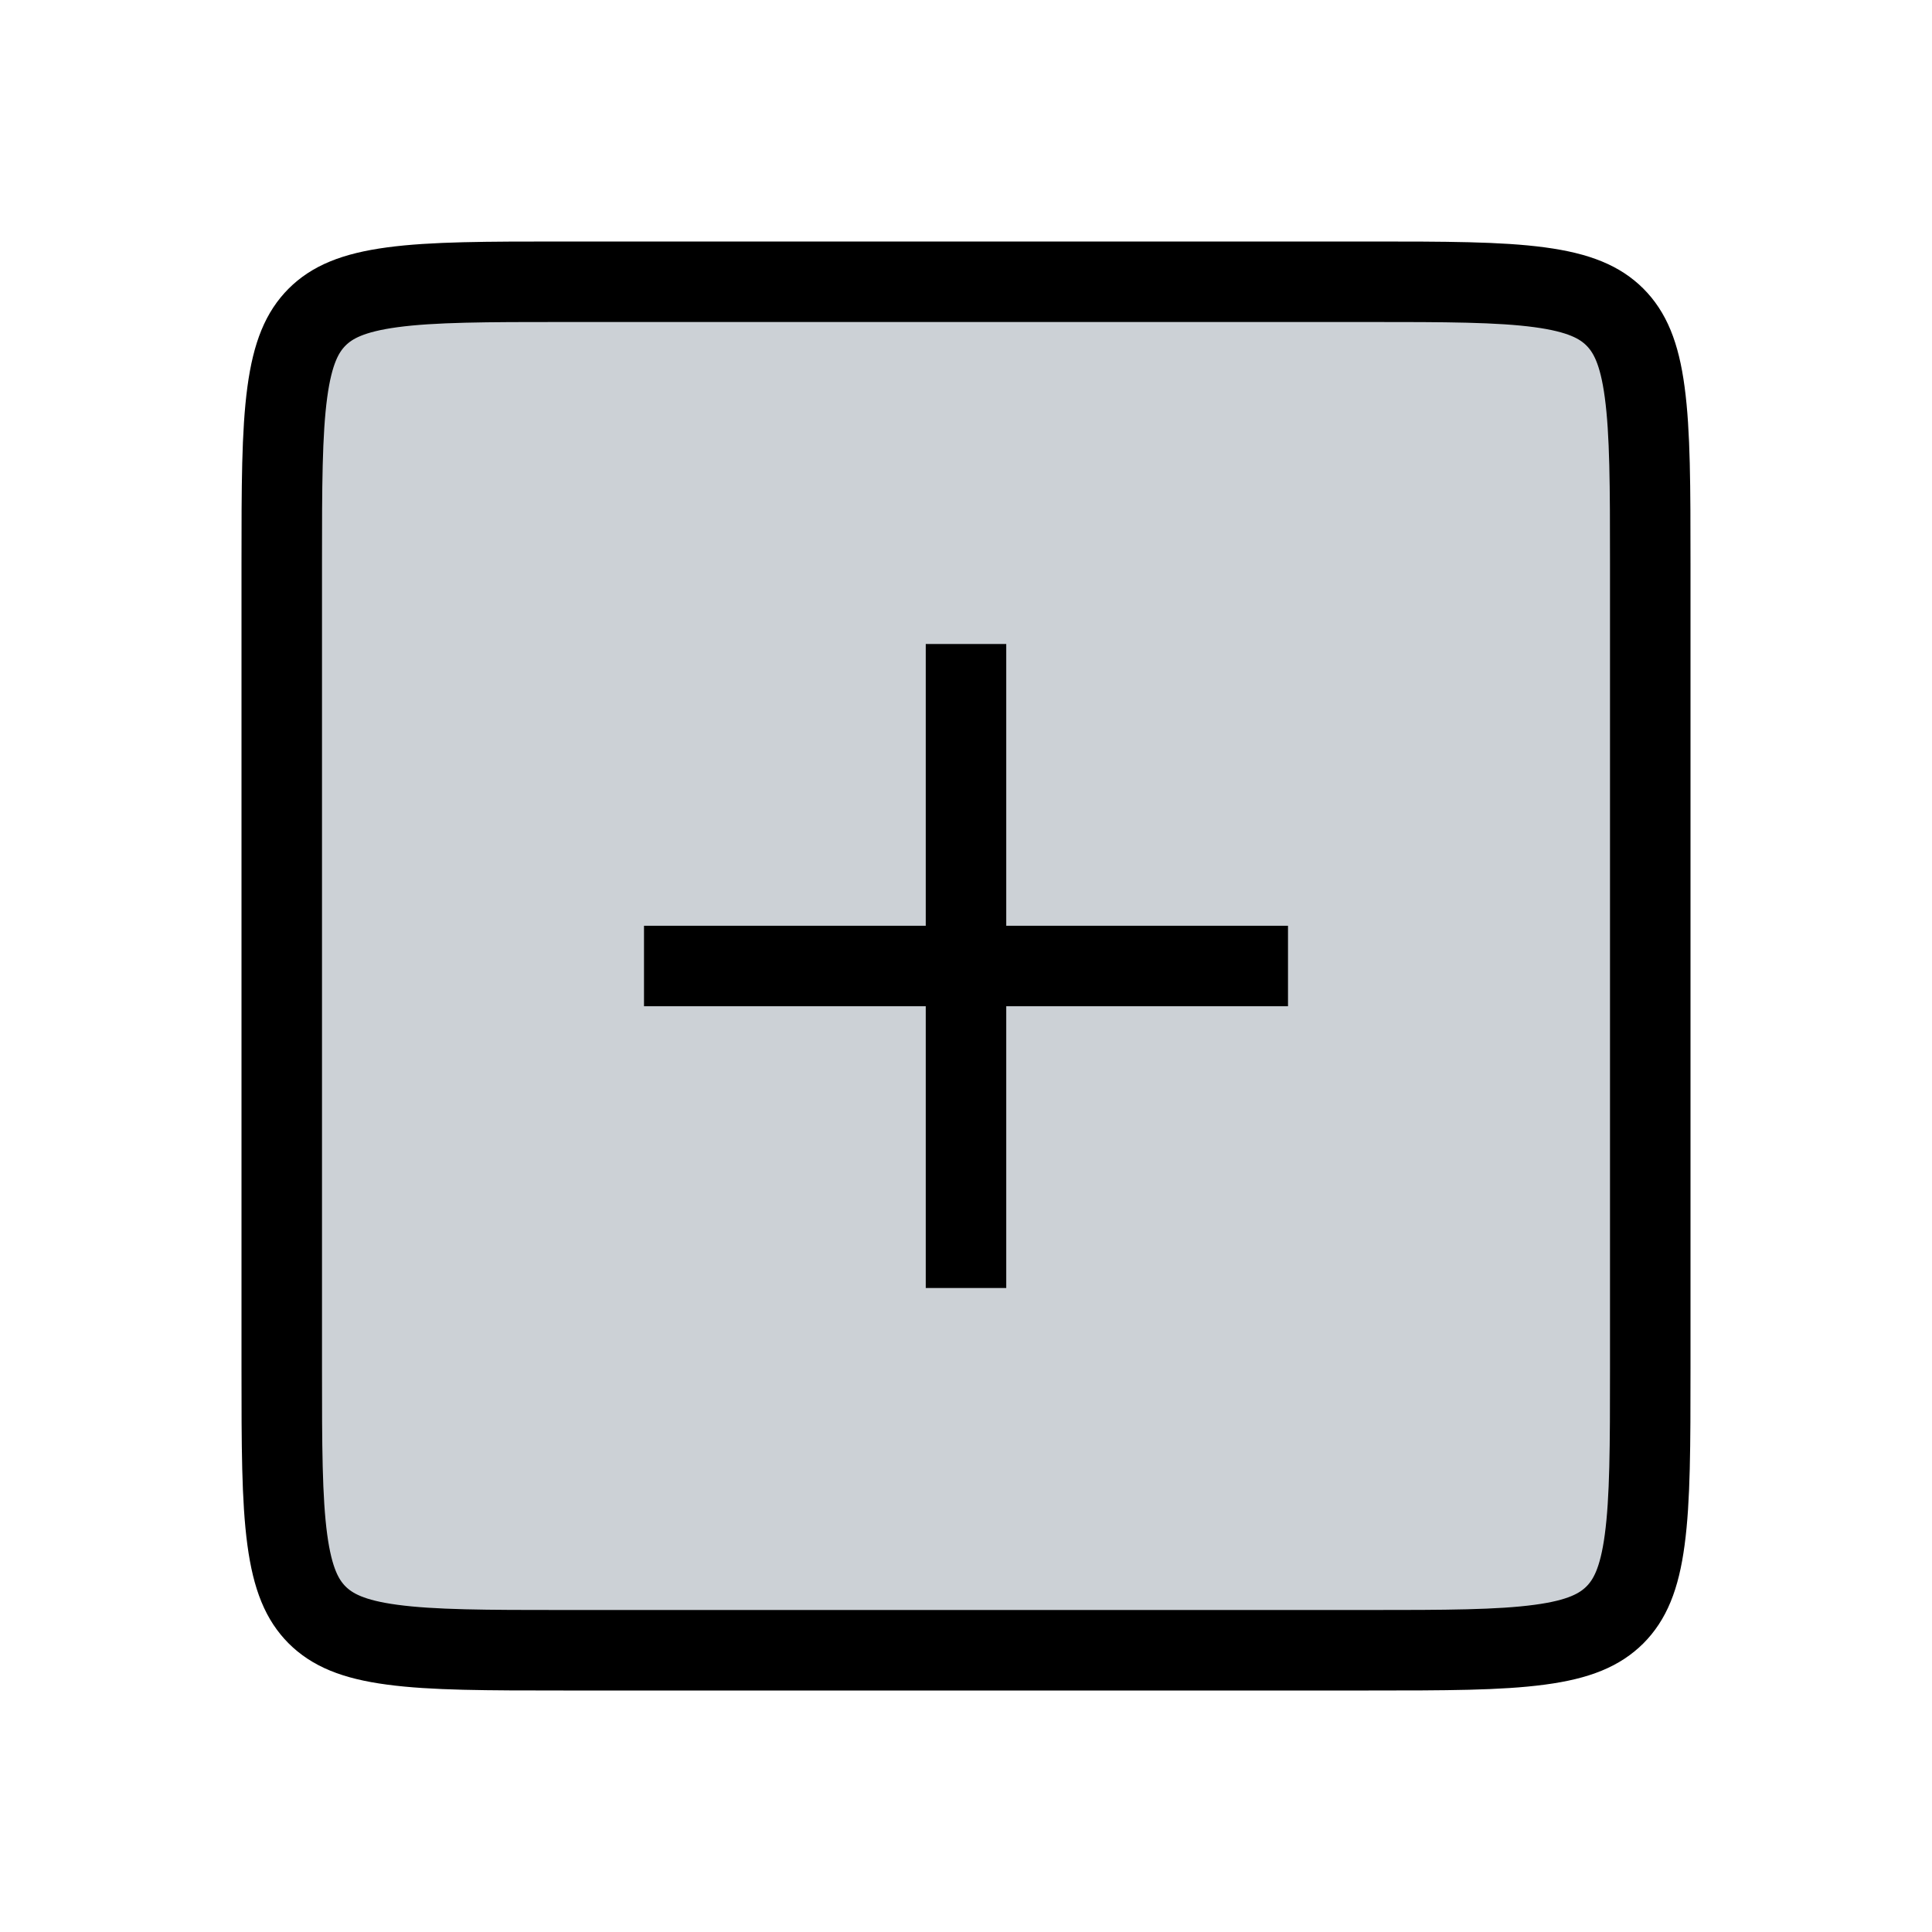 <svg width="24" height="24" viewBox="0 0 24 24" fill="none" xmlns="http://www.w3.org/2000/svg">
<path d="M3.5 7C3.5 6.043 3.501 5.376 3.569 4.872C3.635 4.383 3.755 4.124 3.939 3.939C4.124 3.755 4.383 3.635 4.872 3.569C5.376 3.501 6.043 3.5 7 3.5H17C17.957 3.5 18.624 3.501 19.128 3.569C19.617 3.635 19.876 3.755 20.061 3.939C20.245 4.124 20.366 4.383 20.431 4.872C20.499 5.376 20.5 6.043 20.5 7V17C20.5 17.957 20.499 18.624 20.431 19.128C20.366 19.617 20.245 19.876 20.061 20.061C19.876 20.245 19.617 20.366 19.128 20.431C18.624 20.499 17.957 20.5 17 20.5H7C6.043 20.5 5.376 20.499 4.872 20.431C4.383 20.366 4.124 20.245 3.939 20.061C3.755 19.876 3.635 19.617 3.569 19.128C3.501 18.624 3.5 17.957 3.5 17V7Z" fill="#2A4157" fill-opacity="0.24" stroke="currentColor"/>
<path d="M12 8L12 16" stroke="currentColor" stroke-linejoin="round"/>
<path d="M16 12L8 12" stroke="currentColor" stroke-linejoin="round"/>
</svg>
